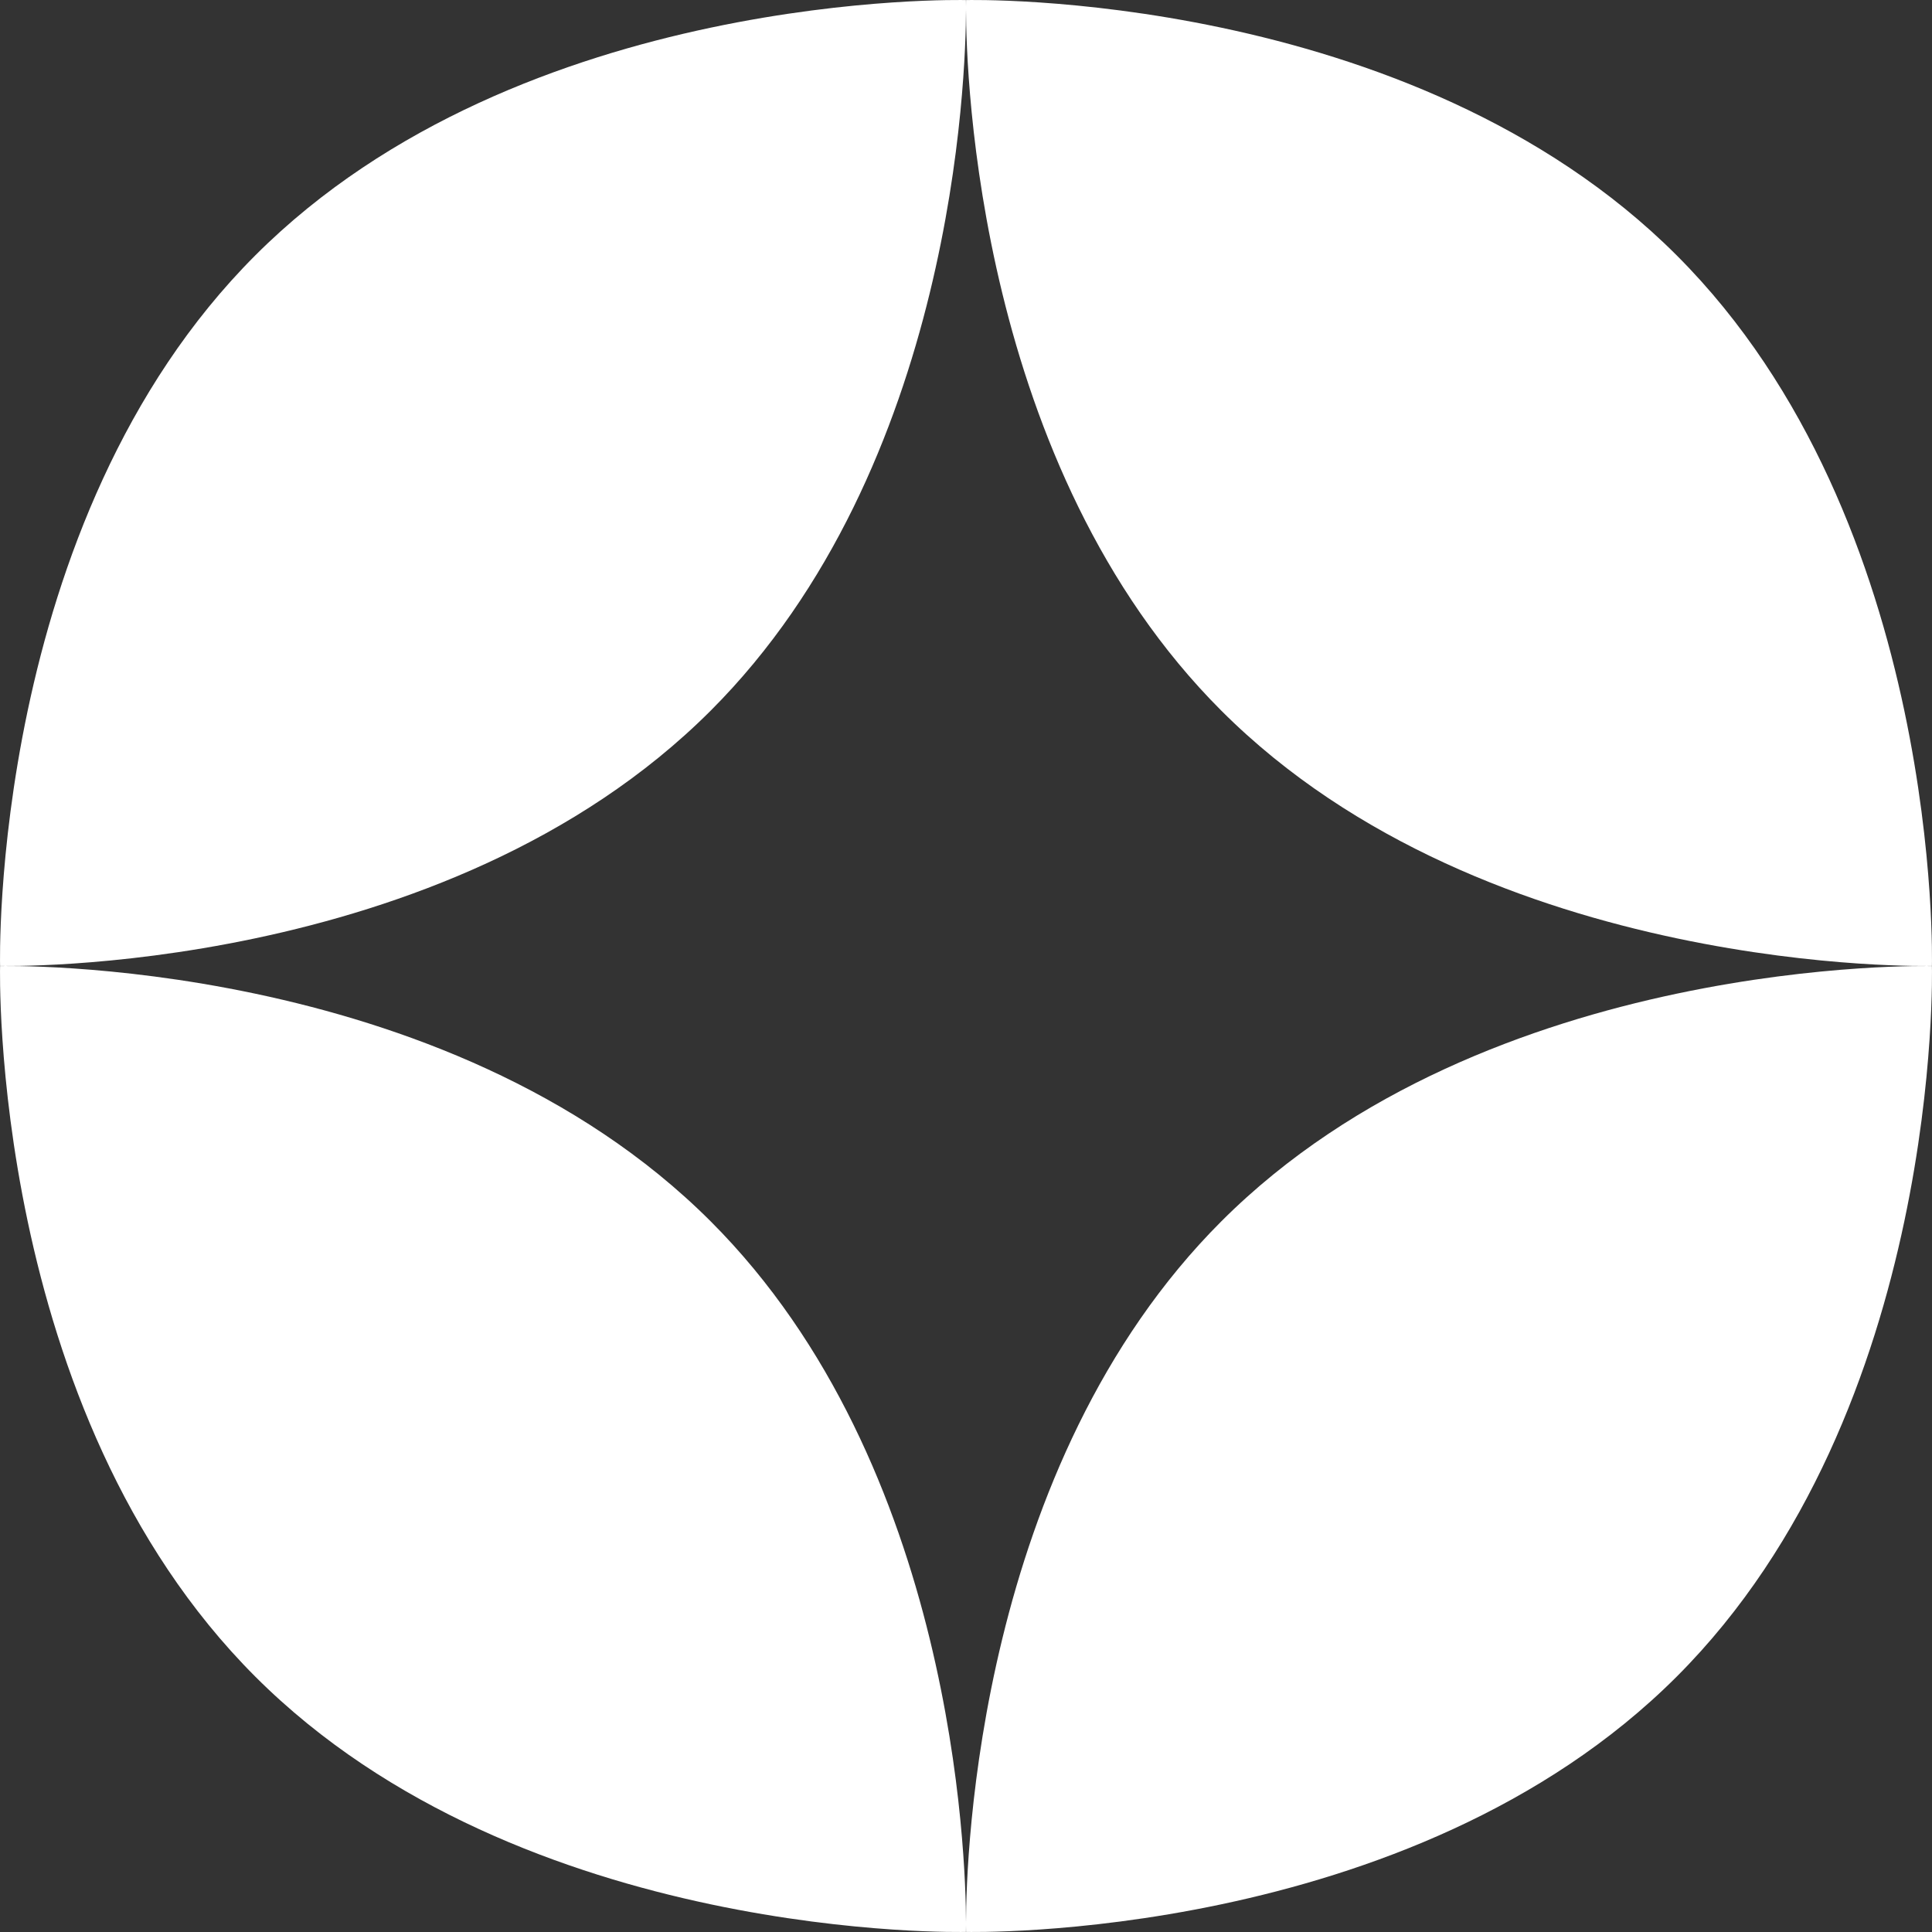 <svg viewBox="0 0 50 50" fill="none" xmlns="http://www.w3.org/2000/svg"><rect x="0" y="0" width="50" height="50" fill="#333333" stroke="none"/><path fill-rule="evenodd" clip-rule="evenodd" d="M49.998 24.998C49.998 24.998 50.295 13.511 43.392 6.608C36.489 -0.295 25.002 0.002 25.002 0.002C25.002 0.002 25 0.061 25 0.173C25 0.126 25 0.088 24.999 0.06C24.999 0.022 24.998 0.002 24.998 0.002C24.998 0.002 13.511 -0.295 6.608 6.608C-0.295 13.511 0.002 24.998 0.002 24.998C0.002 24.998 11.489 25.294 18.392 18.392C24.701 12.083 24.996 1.943 25 0.246C25.004 1.943 25.299 12.083 31.608 18.392C38.511 25.294 49.998 24.998 49.998 24.998ZM6.608 43.392C-0.295 36.489 0.002 25.002 0.002 25.002C0.002 25.002 11.489 24.706 18.392 31.608C24.701 37.917 24.996 48.057 25 49.754C25.004 48.057 25.299 37.917 31.608 31.608C38.511 24.706 49.998 25.002 49.998 25.002C49.998 25.002 50.295 36.489 43.392 43.392C36.489 50.294 25.002 49.998 25.002 49.998C25.002 49.998 25 49.939 25 49.827C25 49.939 24.998 49.998 24.998 49.998C24.998 49.998 13.511 50.294 6.608 43.392Z" fill="white"></path></svg>